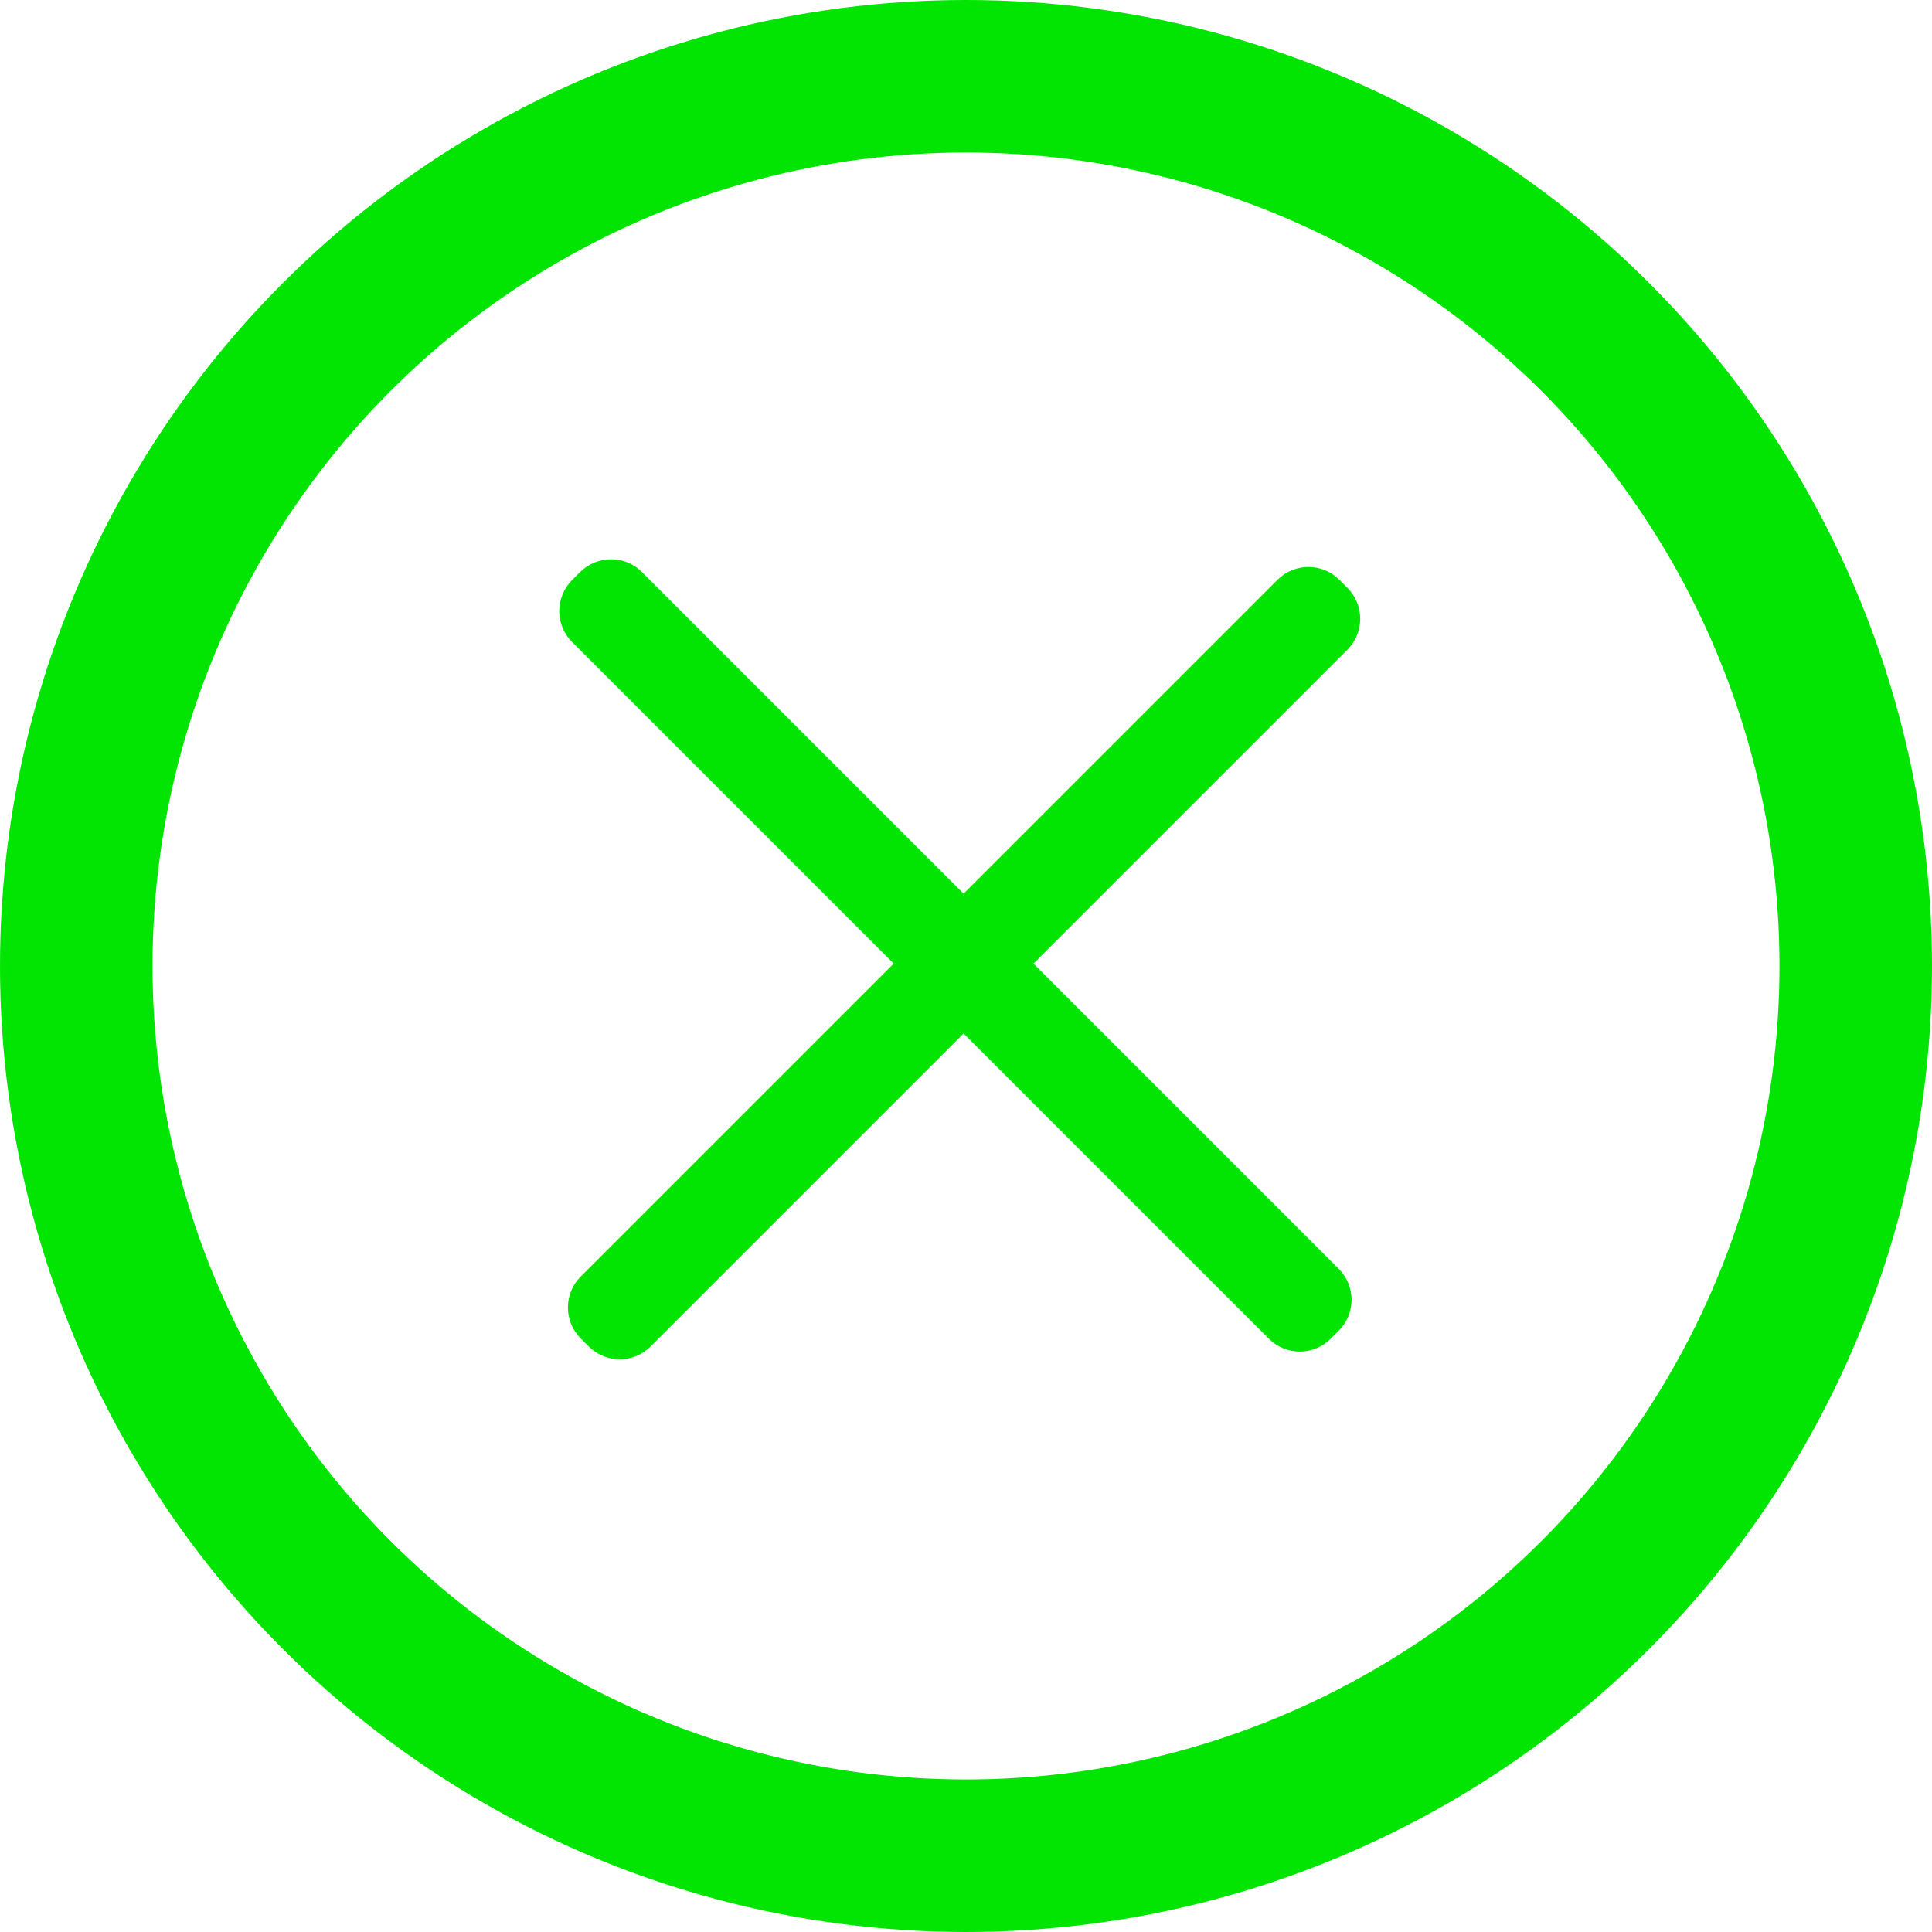 <svg width="38" height="38" viewBox="0 0 38 38" fill="none" xmlns="http://www.w3.org/2000/svg">
<circle cx="19" cy="19" r="17.5" stroke="#02E502" stroke-width="3"/>
<path d="M26.331 24.956L12.627 11.252C12.291 10.916 11.746 10.916 11.409 11.252L11.252 11.409C10.916 11.746 10.916 12.291 11.252 12.627L24.956 26.331C25.293 26.668 25.838 26.668 26.174 26.331L26.331 26.174C26.668 25.838 26.668 25.293 26.331 24.956Z" fill="#02E502"/>
<path d="M25.126 11.404L11.422 25.108C11.086 25.444 11.086 25.989 11.422 26.326L11.579 26.483C11.915 26.82 12.461 26.82 12.797 26.483L26.501 12.779C26.838 12.443 26.838 11.897 26.501 11.561L26.344 11.404C26.008 11.068 25.462 11.068 25.126 11.404Z" fill="#02E502"/>
</svg>
